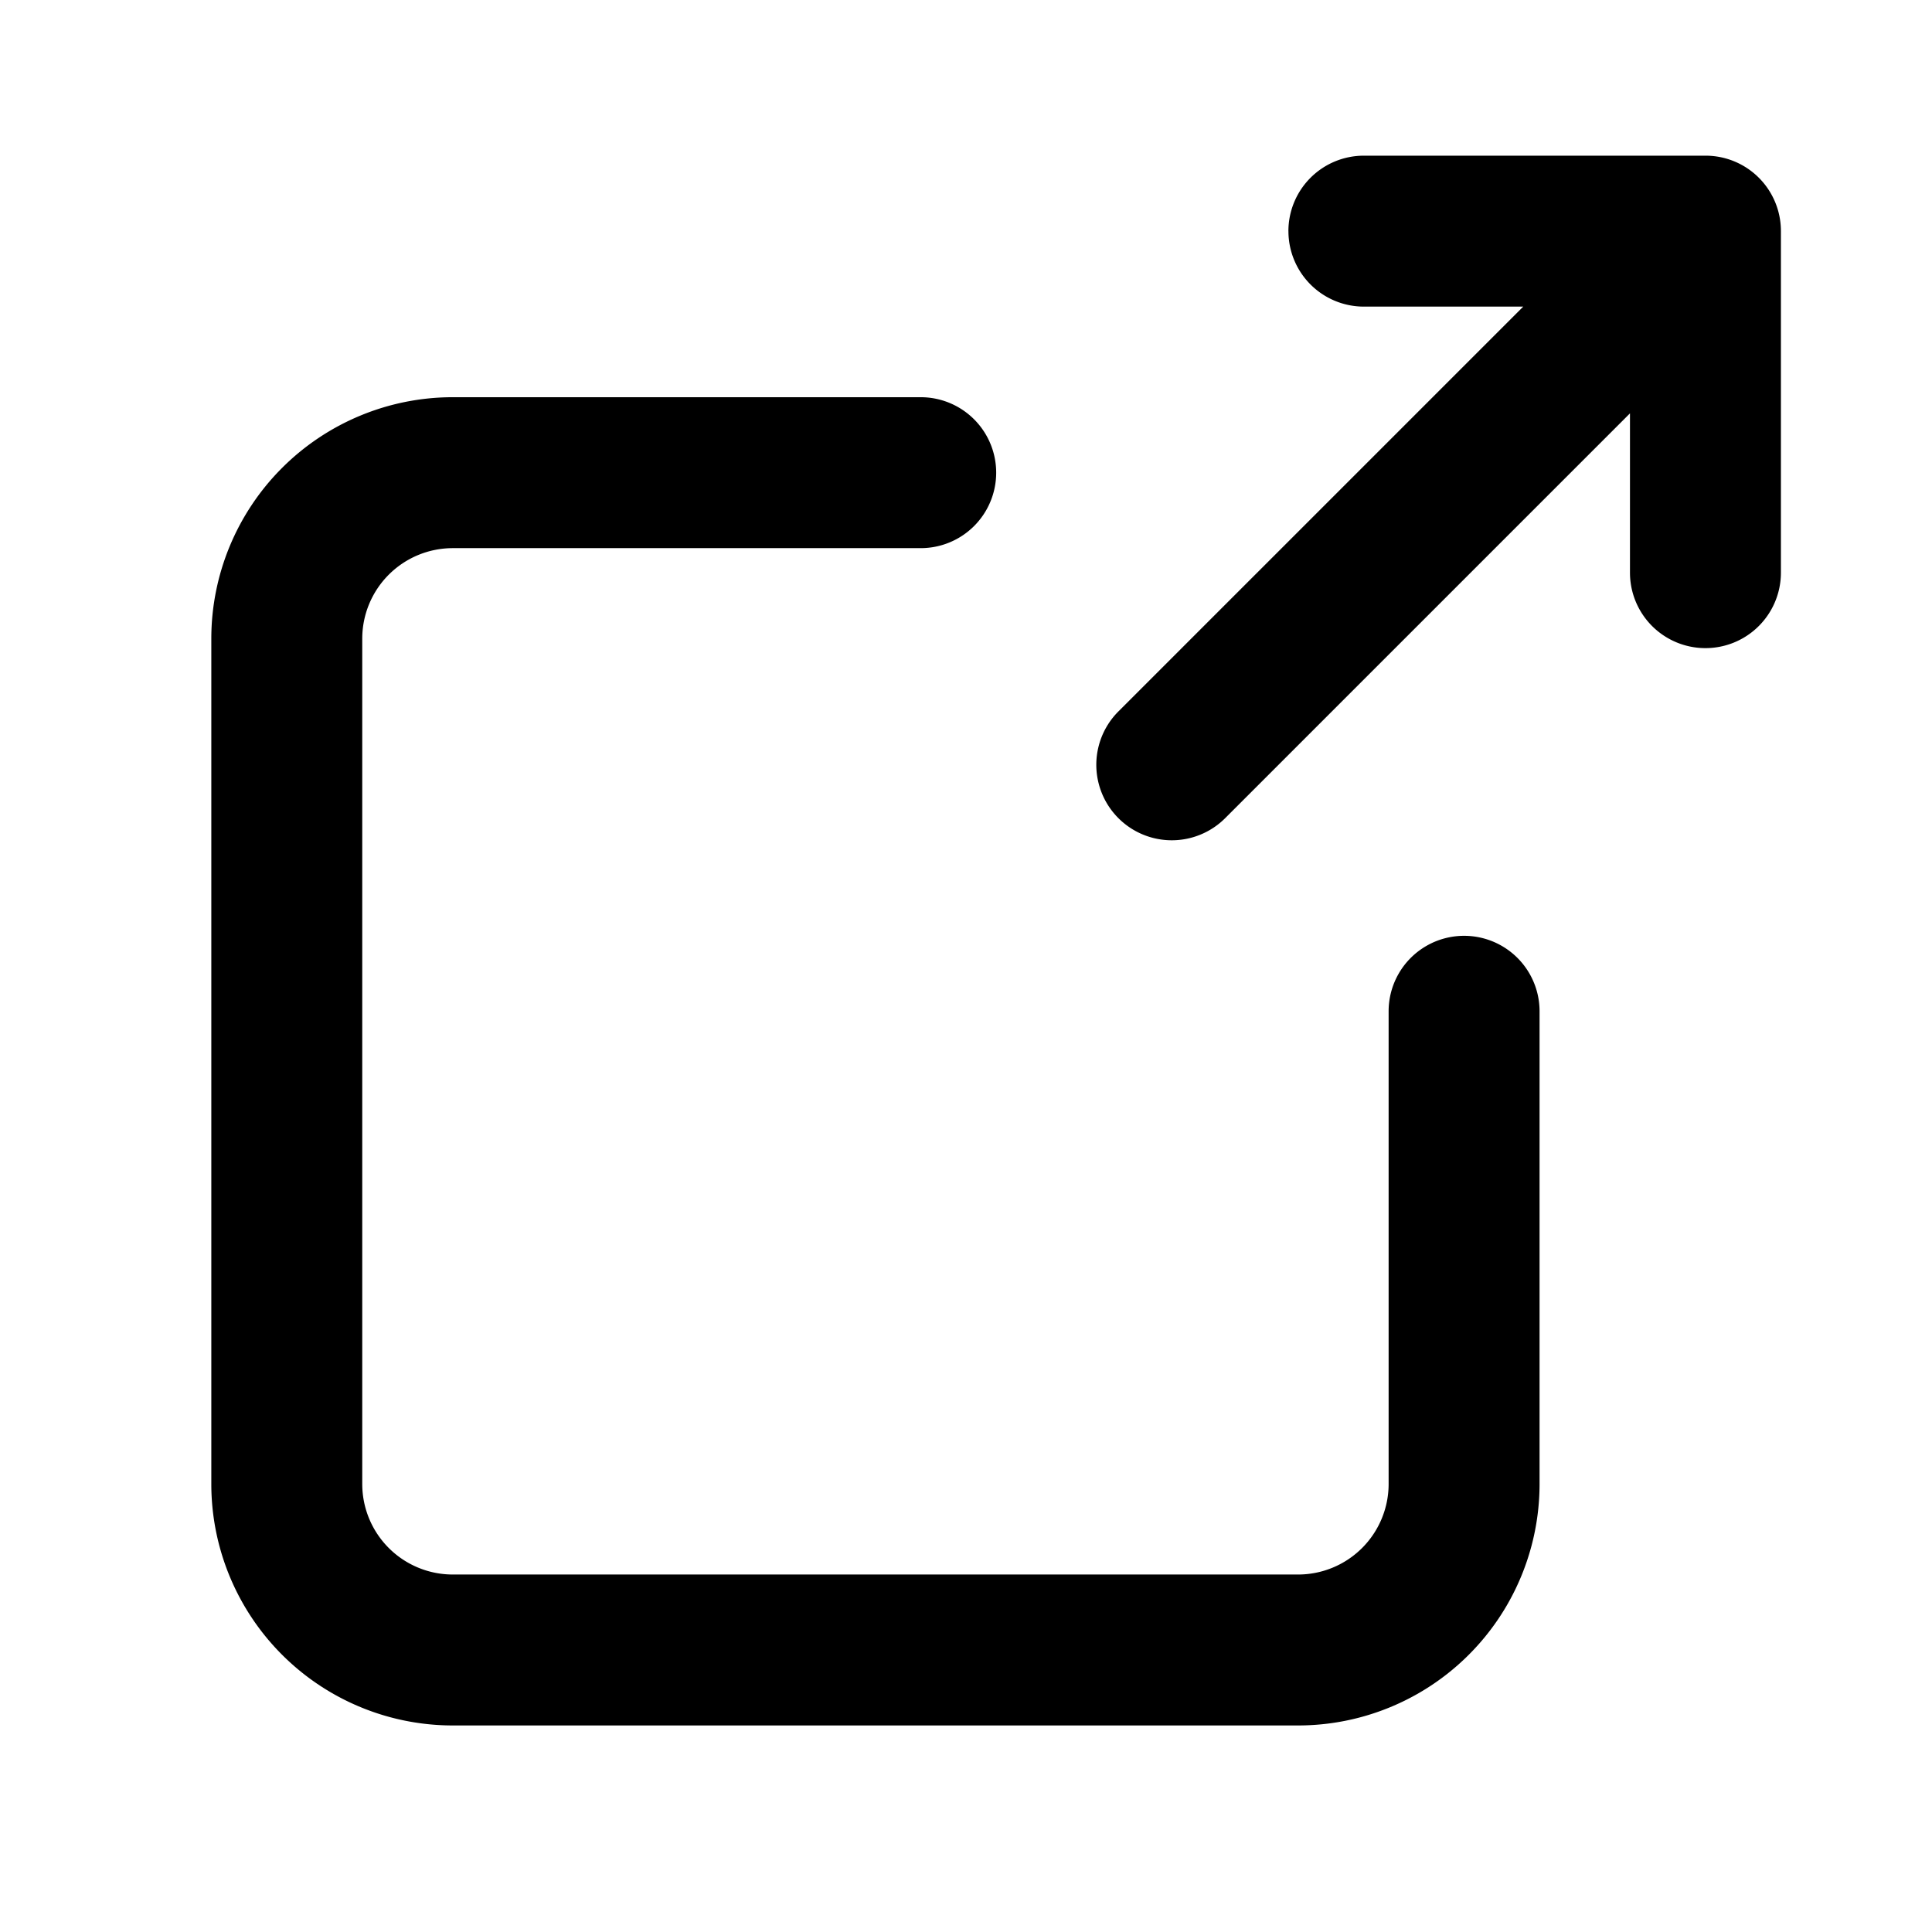 <svg xmlns="http://www.w3.org/2000/svg" fill="currentColor" viewBox="0 0 64 64"><path fill-rule="evenodd" d="M33 15.658a2.5 2.5 0 0 0-2.5-2.5H15a8 8 0 0 0-8 8v28a8 8 0 0 0 8 8h28a8 8 0 0 0 8-8V33.5a2.5 2.5 0 0 0-5 0v15.658a3 3 0 0 1-3 3H15a3 3 0 0 1-3-3v-28a3 3 0 0 1 3-3h15.5a2.5 2.5 0 0 0 2.5-2.5Z"/><path fill-rule="evenodd" d="M42.68 7.657a2.5 2.5 0 0 1 2.5-2.5h11.315a2.496 2.496 0 0 1 2.5 2.5V18.97a2.5 2.5 0 1 1-5 0v-5.277l-13.41 13.41a2.5 2.5 0 1 1-3.536-3.536l13.41-13.41h-5.278a2.5 2.5 0 0 1-2.5-2.5Z"/></svg>